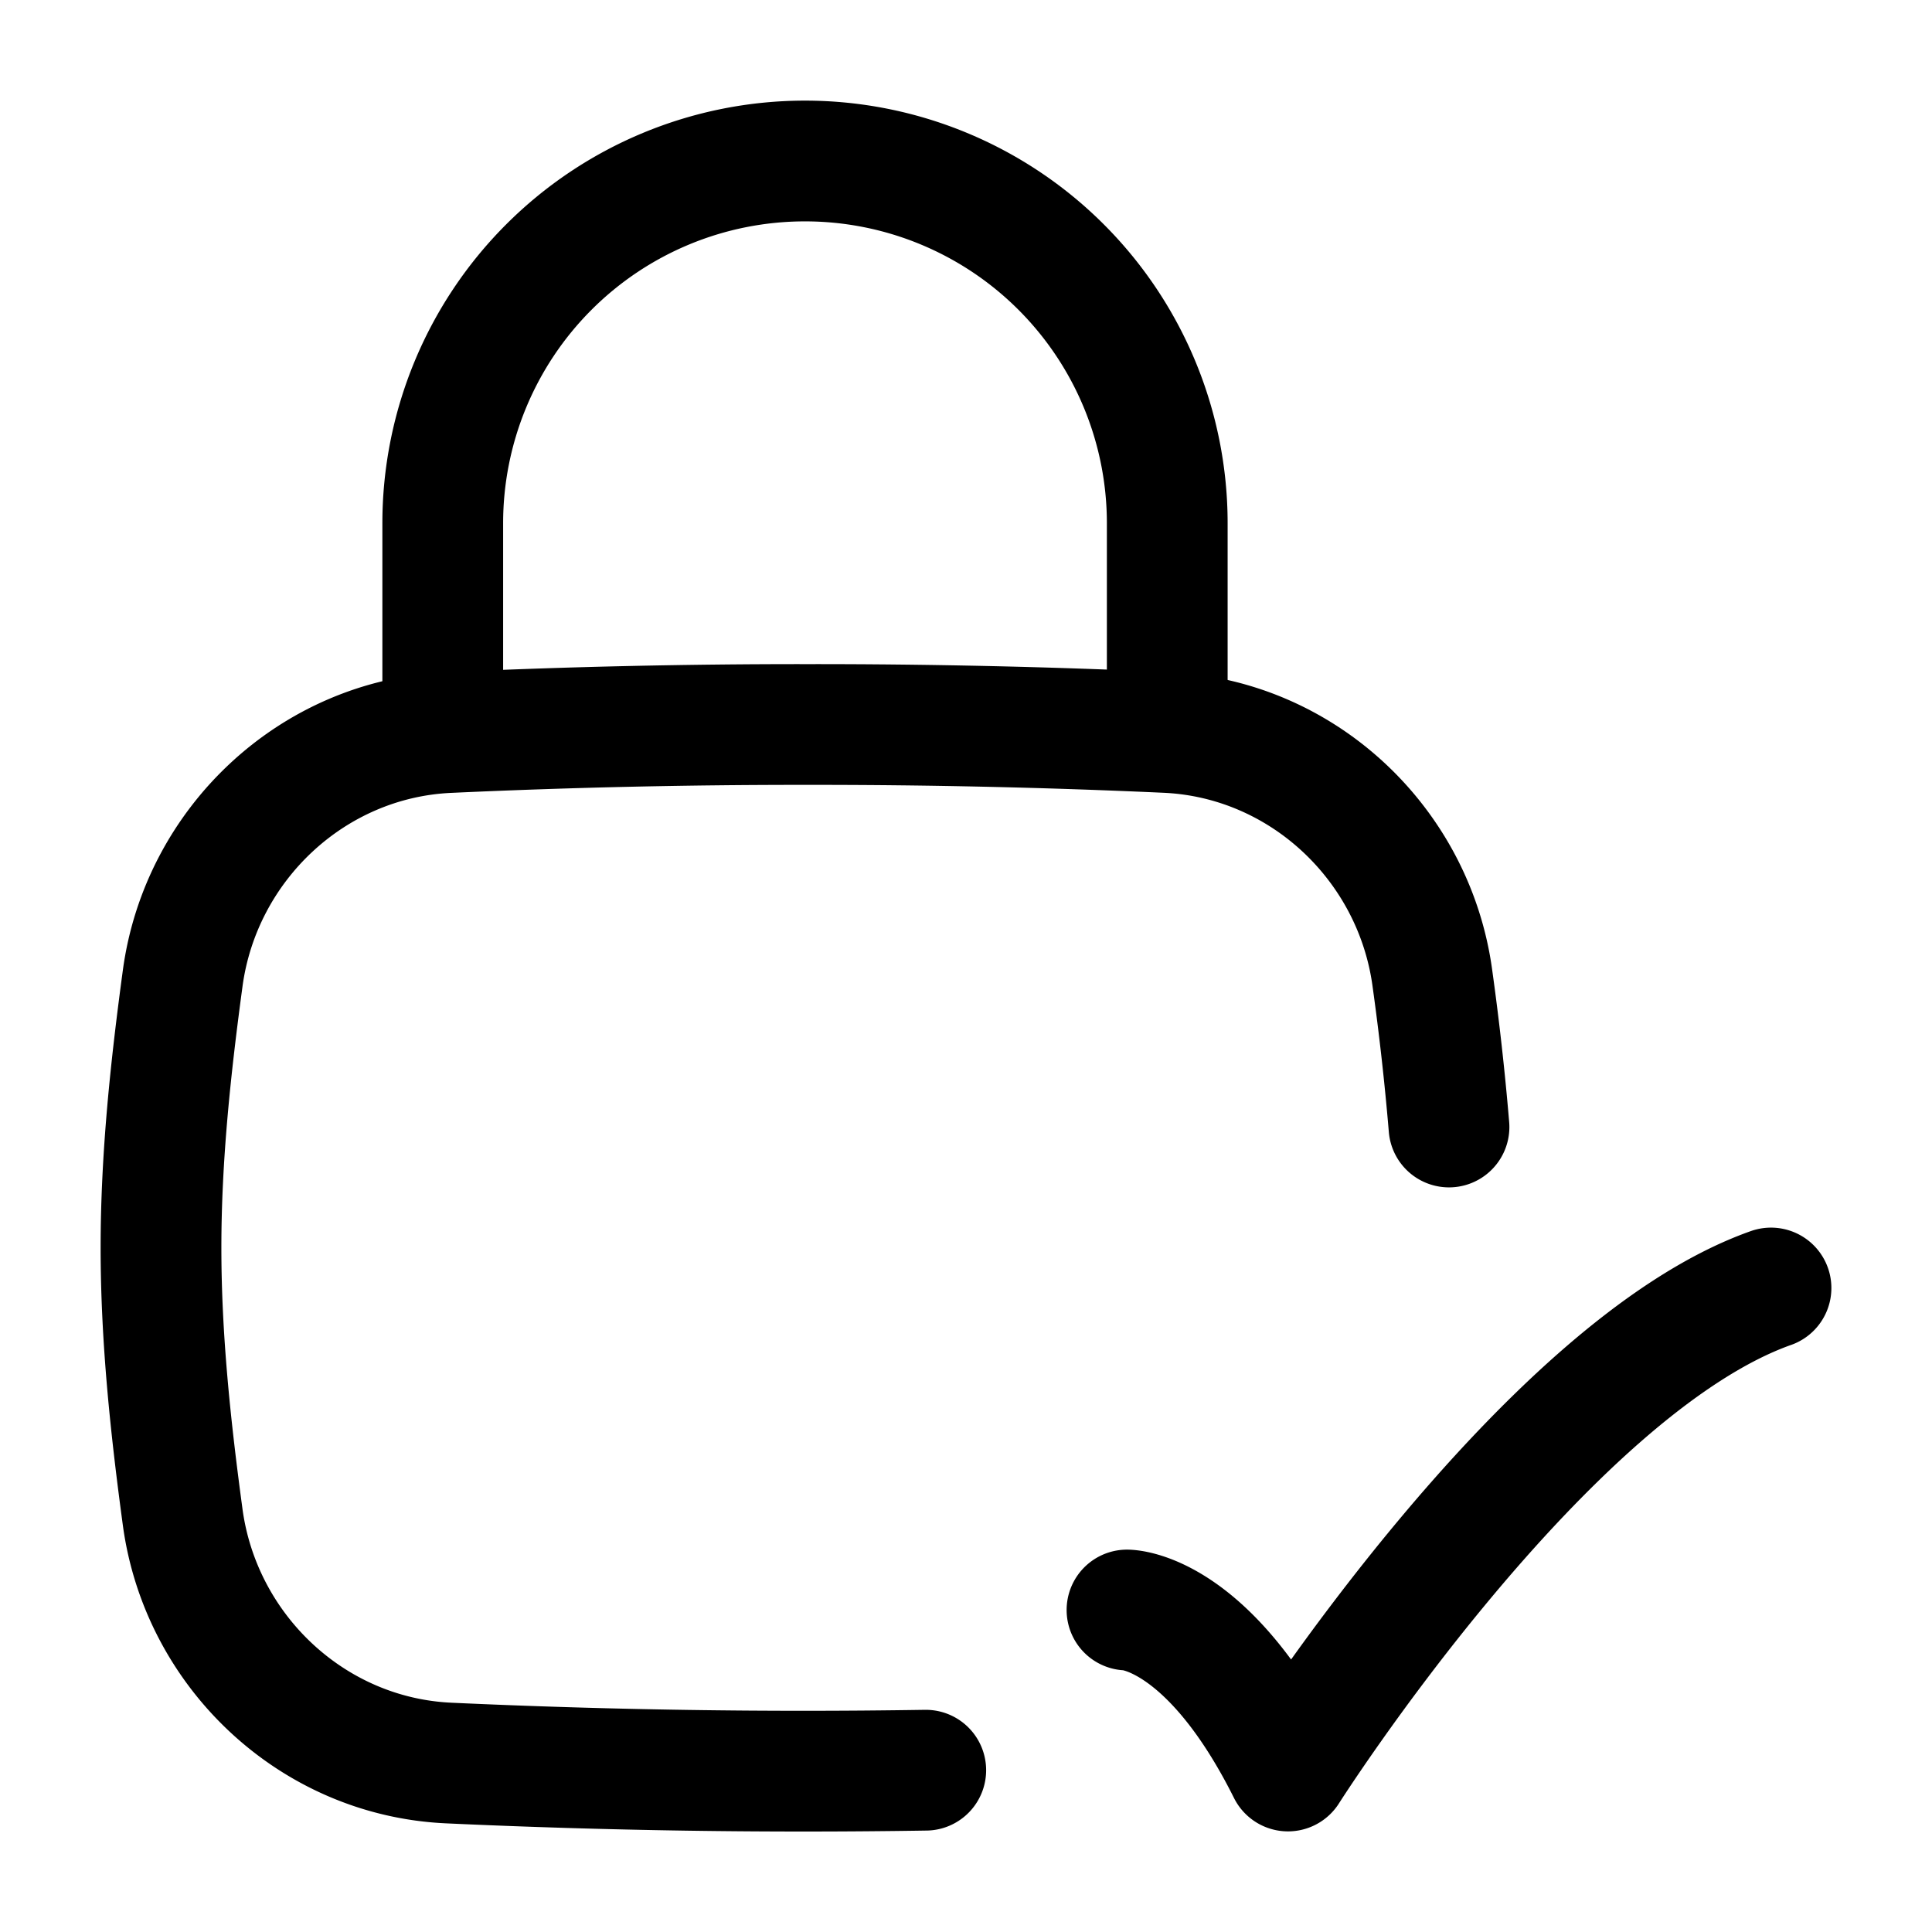 <svg xmlns="http://www.w3.org/2000/svg" width="1em" height="1em" viewBox="0 0 24 24"><g fill="none" stroke="currentColor" stroke-linecap="round" stroke-linejoin="round" stroke-width="1.5" color="currentColor"><path d="M14 20s1 0 2 2c0 0 3.177-5 6-6m-4-2a34 34 0 0 0-.206-1.845c-.225-1.67-1.614-2.979-3.304-3.056A96 96 0 0 0 10.032 9a95 95 0 0 0-4.458.1c-1.69.076-3.08 1.385-3.305 3.055C2.122 13.245 2 14.362 2 15.5s.122 2.255.269 3.345c.226 1.67 1.615 2.979 3.305 3.056a96 96 0 0 0 5.926.089"/><path d="M5.5 9V6.5a4.5 4.5 0 0 1 9 0V9"/></g></svg>